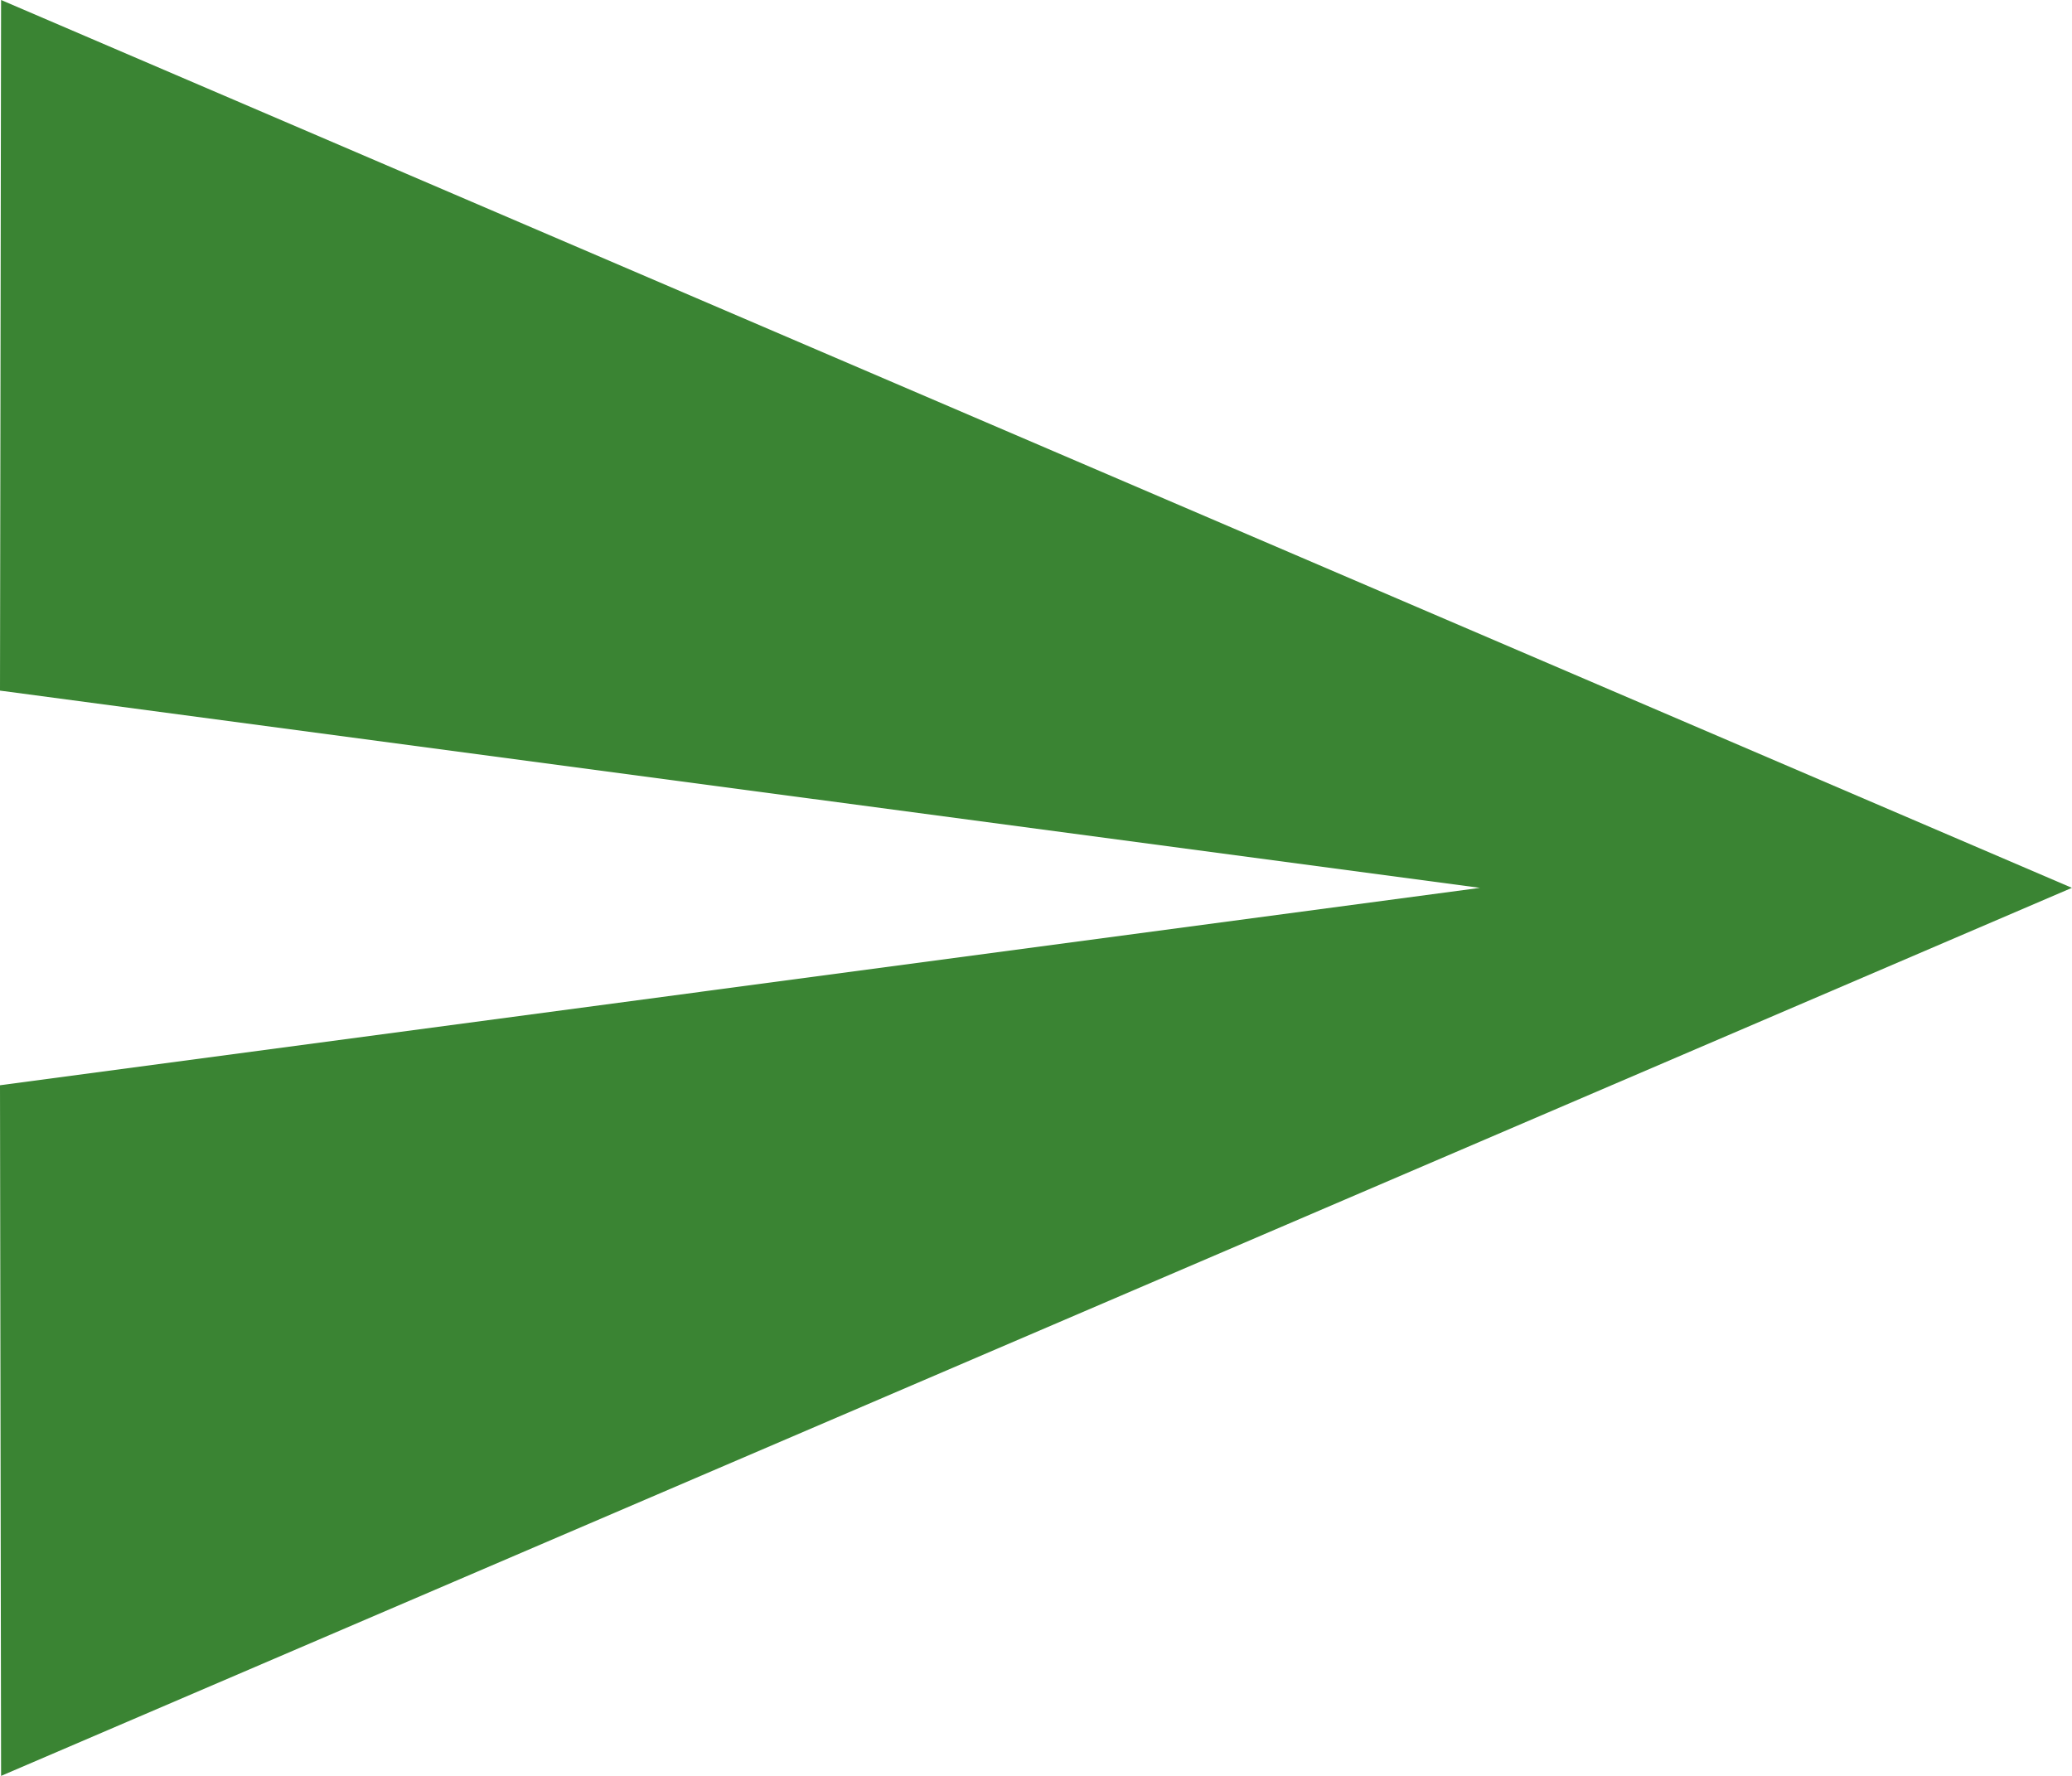 <?xml version="1.0" encoding="UTF-8"?>
<svg width="21px" height="18px" viewBox="0 0 21 18" version="1.1" xmlns="http://www.w3.org/2000/svg" xmlns:xlink="http://www.w3.org/1999/xlink">
    <!-- Generator: Sketch 52.3 (67297) - http://www.bohemiancoding.com/sketch -->
    <title>Fill 5</title>
    <desc>Created with Sketch.</desc>
    <g id="Sitio-Web-V3.0" stroke="none" stroke-width="1" fill="none" fill-rule="evenodd">
        <g id="0.0-Home2-Copy" transform="translate(-1259, -2585)" fill="#3a8433">
            <g id="Group-15" transform="translate(0, 2420)">
                <g id="Newsletter">
                    <g id="Group-11-Copy" transform="translate(307, 67)">
                        <g id="Group-16" transform="translate(752, 83)">
                            <polygon id="Fill-5" points="200 22 215 23.999 200 26 200.011 33 220.999 23.999 200.011 15"></polygon>
                        </g>
                    </g>
                </g>
            </g>
        </g>
    </g>
</svg>